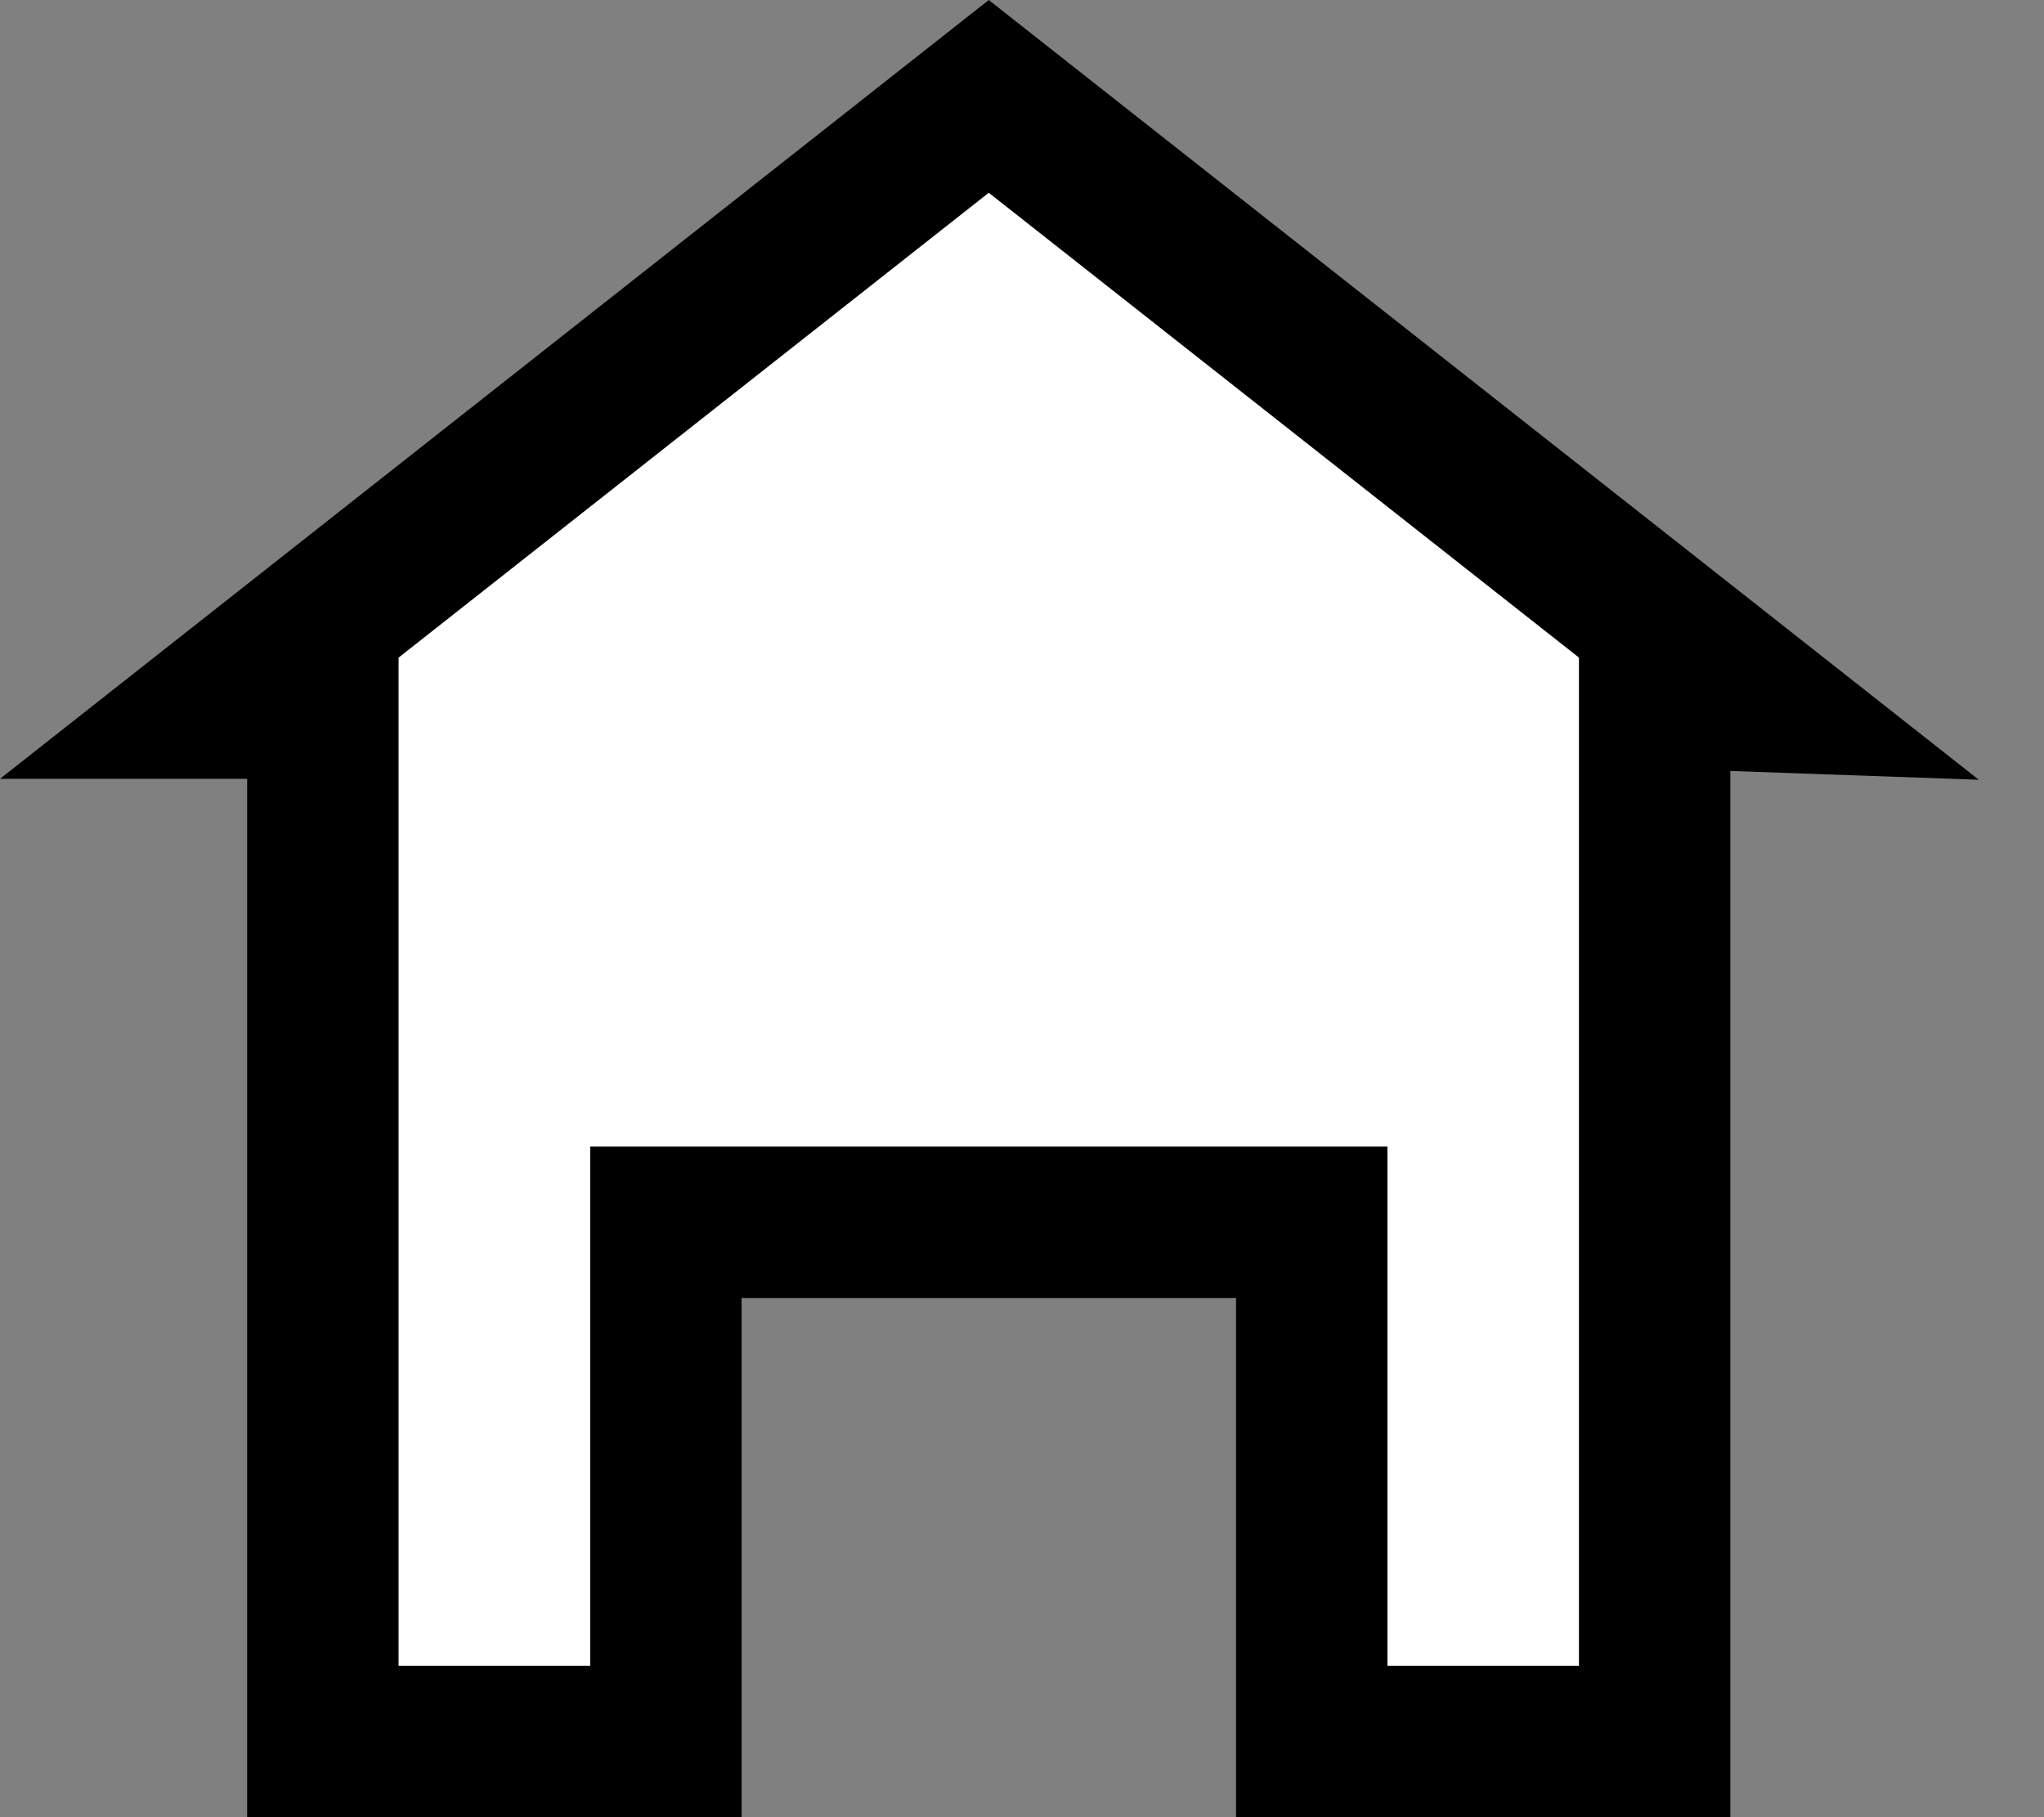 <svg width="27" height="24" viewBox="0 0 27 24" fill="none" xmlns="http://www.w3.org/2000/svg">
<rect x="0" y="0" width="27" height="24" fill="#808080" stroke="none"/>
<path d="M23.116 9.191L22.889 9.183L21.857 9.151V10.183V23H17.327V17.143V16.143H16.327H9.796H8.796V17.143V23H4.265V10.286V9.286H3.265H2.886L13.061 1.273L23.116 9.191Z" fill="white" stroke="black" stroke-width="2"/>
</svg>
